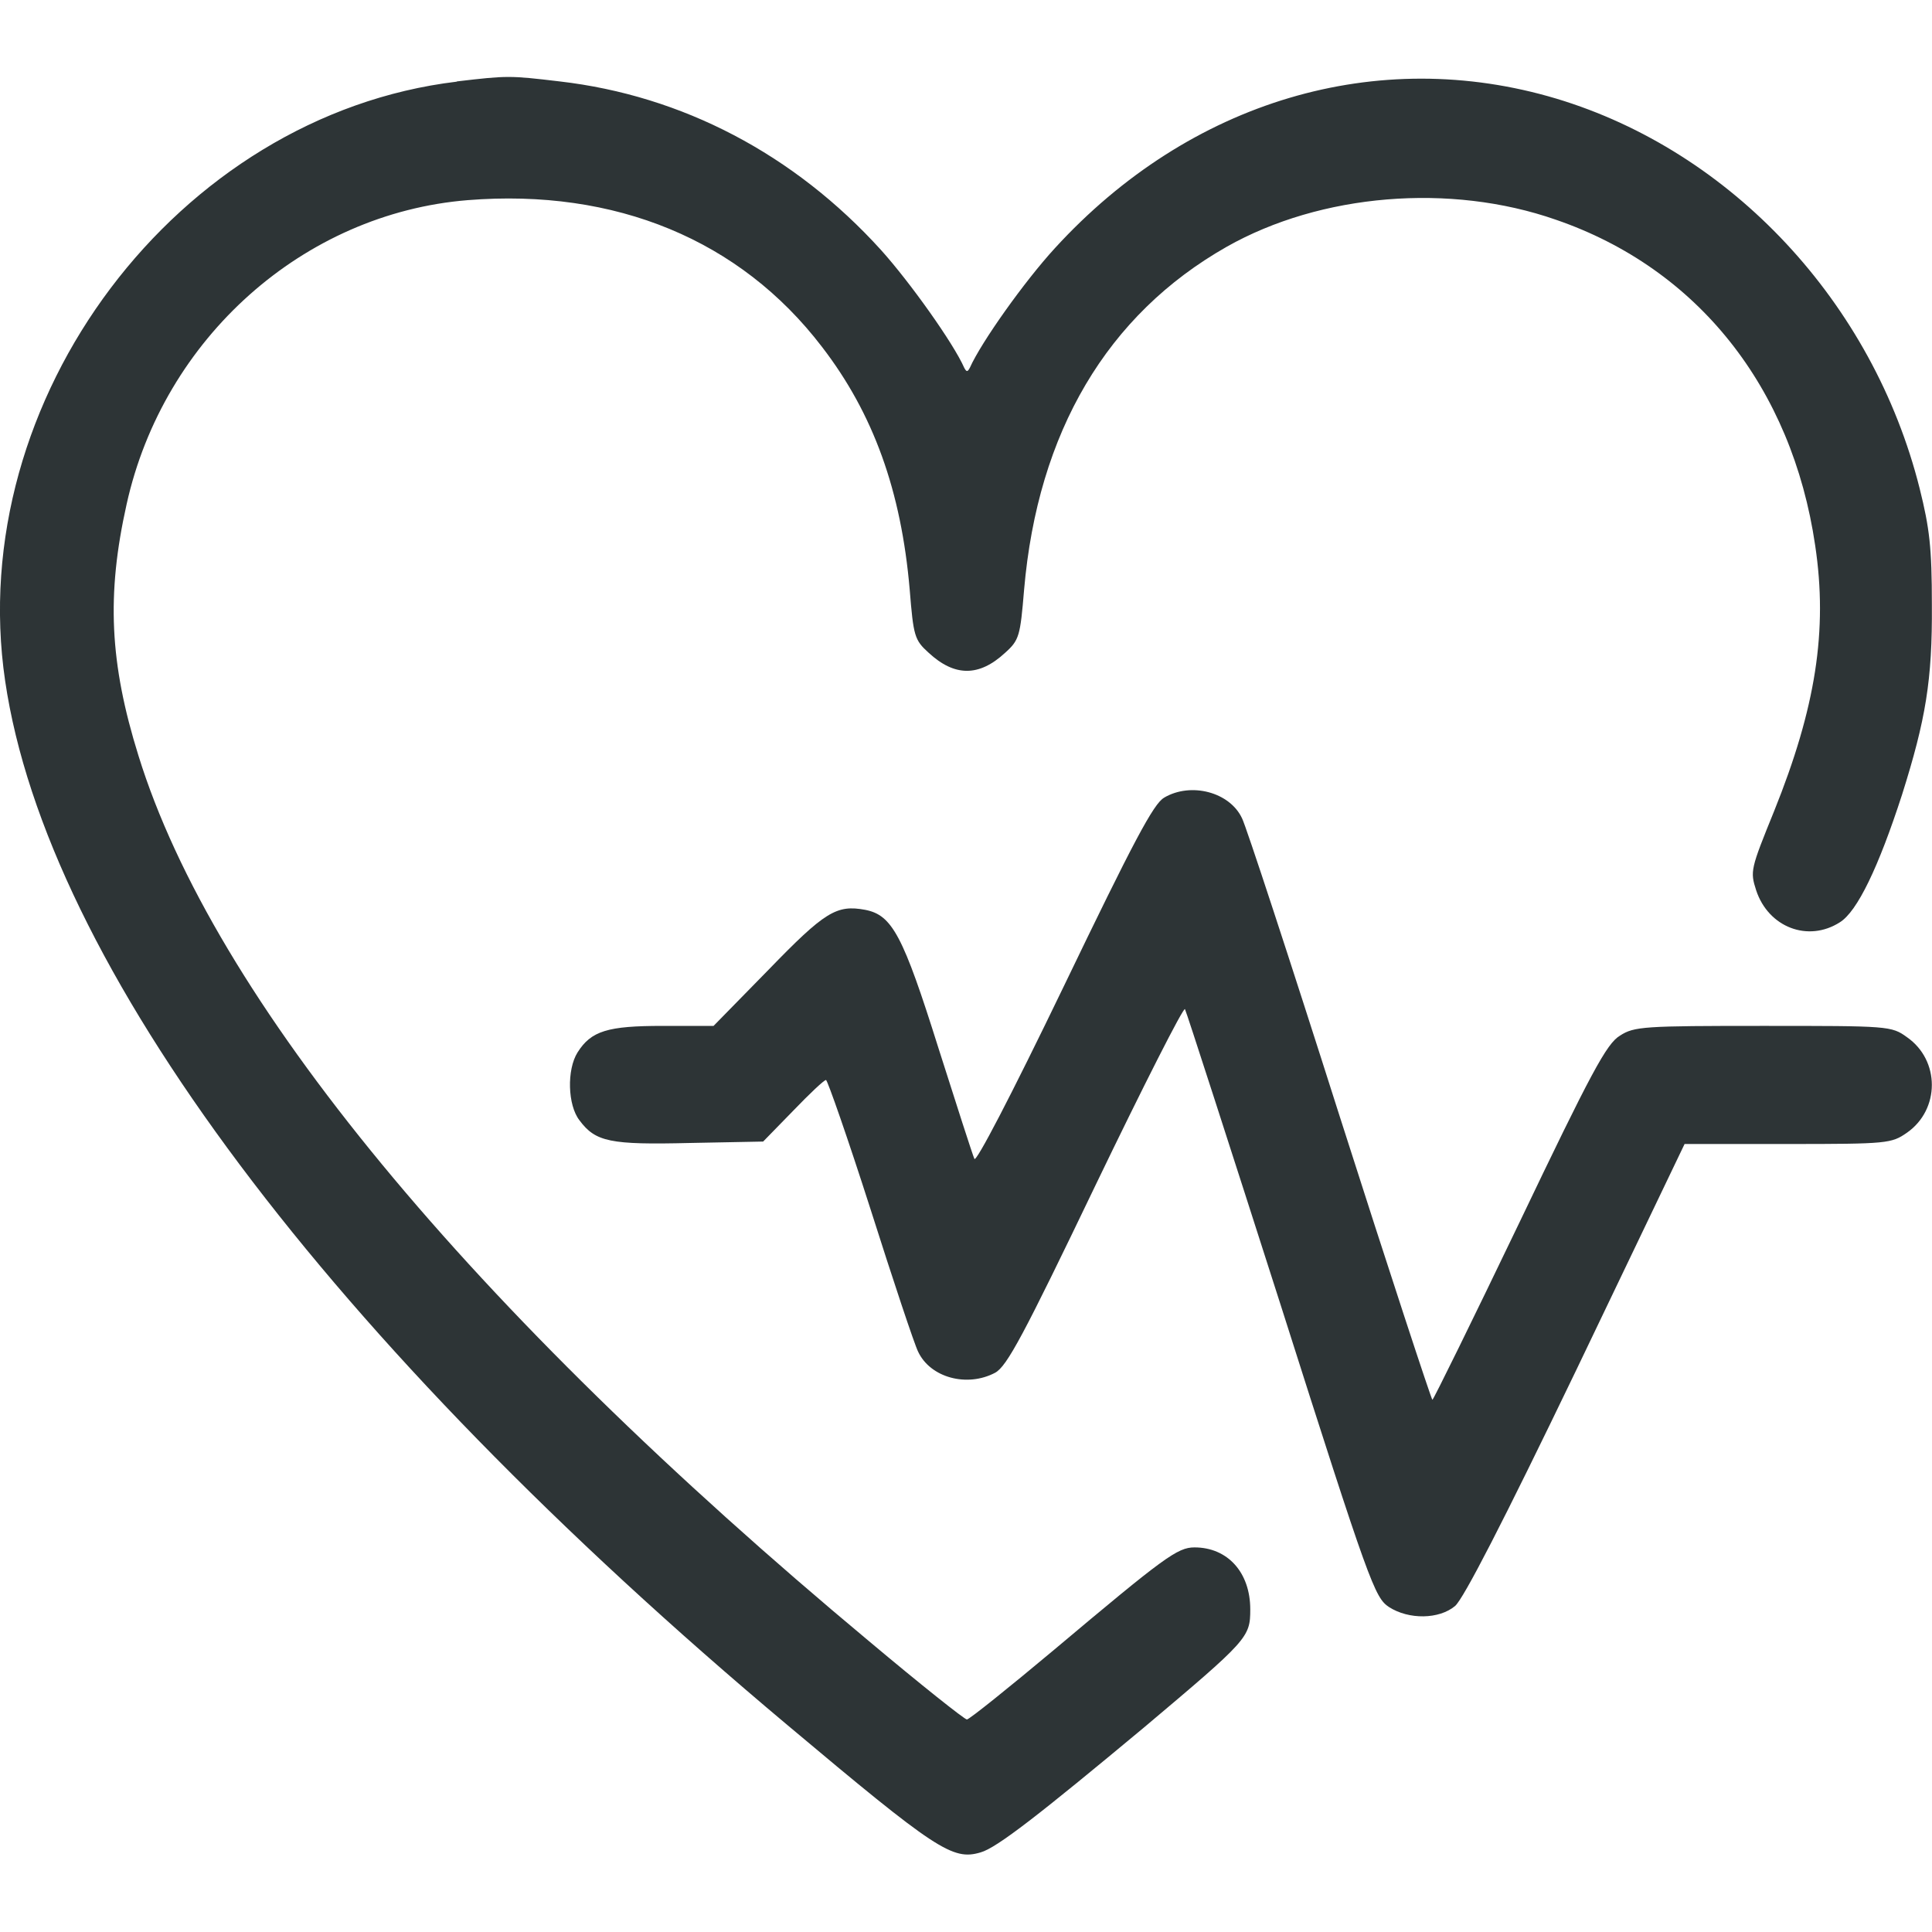 <svg fill="none" height="15" viewBox="0 0 15 15" width="15" xmlns="http://www.w3.org/2000/svg" xmlns:xlink="http://www.w3.org/1999/xlink"><clipPath id="a"><path d="m0 0h15v15h-15z"/></clipPath><g clip-path="url(#a)" fill="#2d3436"><path d="m3.546.634c-2.167.26-3.829 2.464-3.506 4.653.323 2.197 2.512 5.119 6.073 8.106 1.155.97 1.283 1.054 1.5.989.125-.034.462-.298 1.269-.97.807-.68.825-.699.825-.917 0-.287-.176-.481-.433-.481-.132 0-.235.076-1.089.794-.356.298-.66.542-.678.542-.018 0-.359-.271-.759-.607-3.102-2.586-5.09-4.993-5.673-6.876-.224-.718-.249-1.249-.092-1.952.286-1.291 1.375-2.258 2.648-2.361 1.148-.092 2.116.309 2.75 1.138.4.519.616 1.119.682 1.887.029.359.037.39.147.489.202.187.392.187.594 0 .11-.099.117-.13.147-.489.106-1.226.645-2.136 1.573-2.663.73-.413 1.735-.497 2.556-.21 1.1.378 1.833 1.303 2.013 2.529.099.661.004 1.261-.319 2.063-.183.451-.187.466-.139.615.095.287.403.405.649.248.136-.084.301-.428.484-.993.183-.581.235-.886.231-1.471 0-.447-.018-.596-.095-.905-.363-1.444-1.46-2.617-2.82-3.026-1.39-.416-2.846.015-3.894 1.161-.235.256-.572.73-.66.928-.018.034-.026.034-.044 0-.084-.191-.422-.665-.645-.913-.675-.745-1.544-1.2-2.497-1.31-.389-.046-.403-.046-.796 0z"/><path d="m9.039 6.193c-.081.042-.242.348-.777 1.459-.422.875-.686 1.379-.697 1.345-.015-.034-.139-.42-.279-.86-.275-.875-.359-1.032-.568-1.073-.224-.042-.315.015-.752.466l-.426.435h-.396c-.425 0-.554.038-.66.206-.084.134-.077.409.015.527.125.168.238.191.858.176l.568-.011.235-.241c.125-.13.238-.237.253-.237.011 0 .169.451.345 1.001.176.554.341 1.05.37 1.108.095.203.381.279.598.164.092-.05.22-.29.781-1.459.37-.768.682-1.383.693-1.364.011.019.345 1.054.744 2.3.689 2.166.73 2.269.84 2.342.154.099.389.096.513-.008.066-.057.37-.646.942-1.834l.84-1.753h.803c.774 0 .803-.004.924-.088.257-.18.257-.562 0-.741-.121-.088-.143-.088-1.118-.088-.924 0-1.001.004-1.111.076-.103.061-.224.287-.781 1.452-.363.756-.667 1.375-.675 1.375-.007 0-.334-.993-.722-2.208-.385-1.211-.726-2.25-.756-2.307-.095-.203-.396-.283-.605-.16z"/></g></svg>